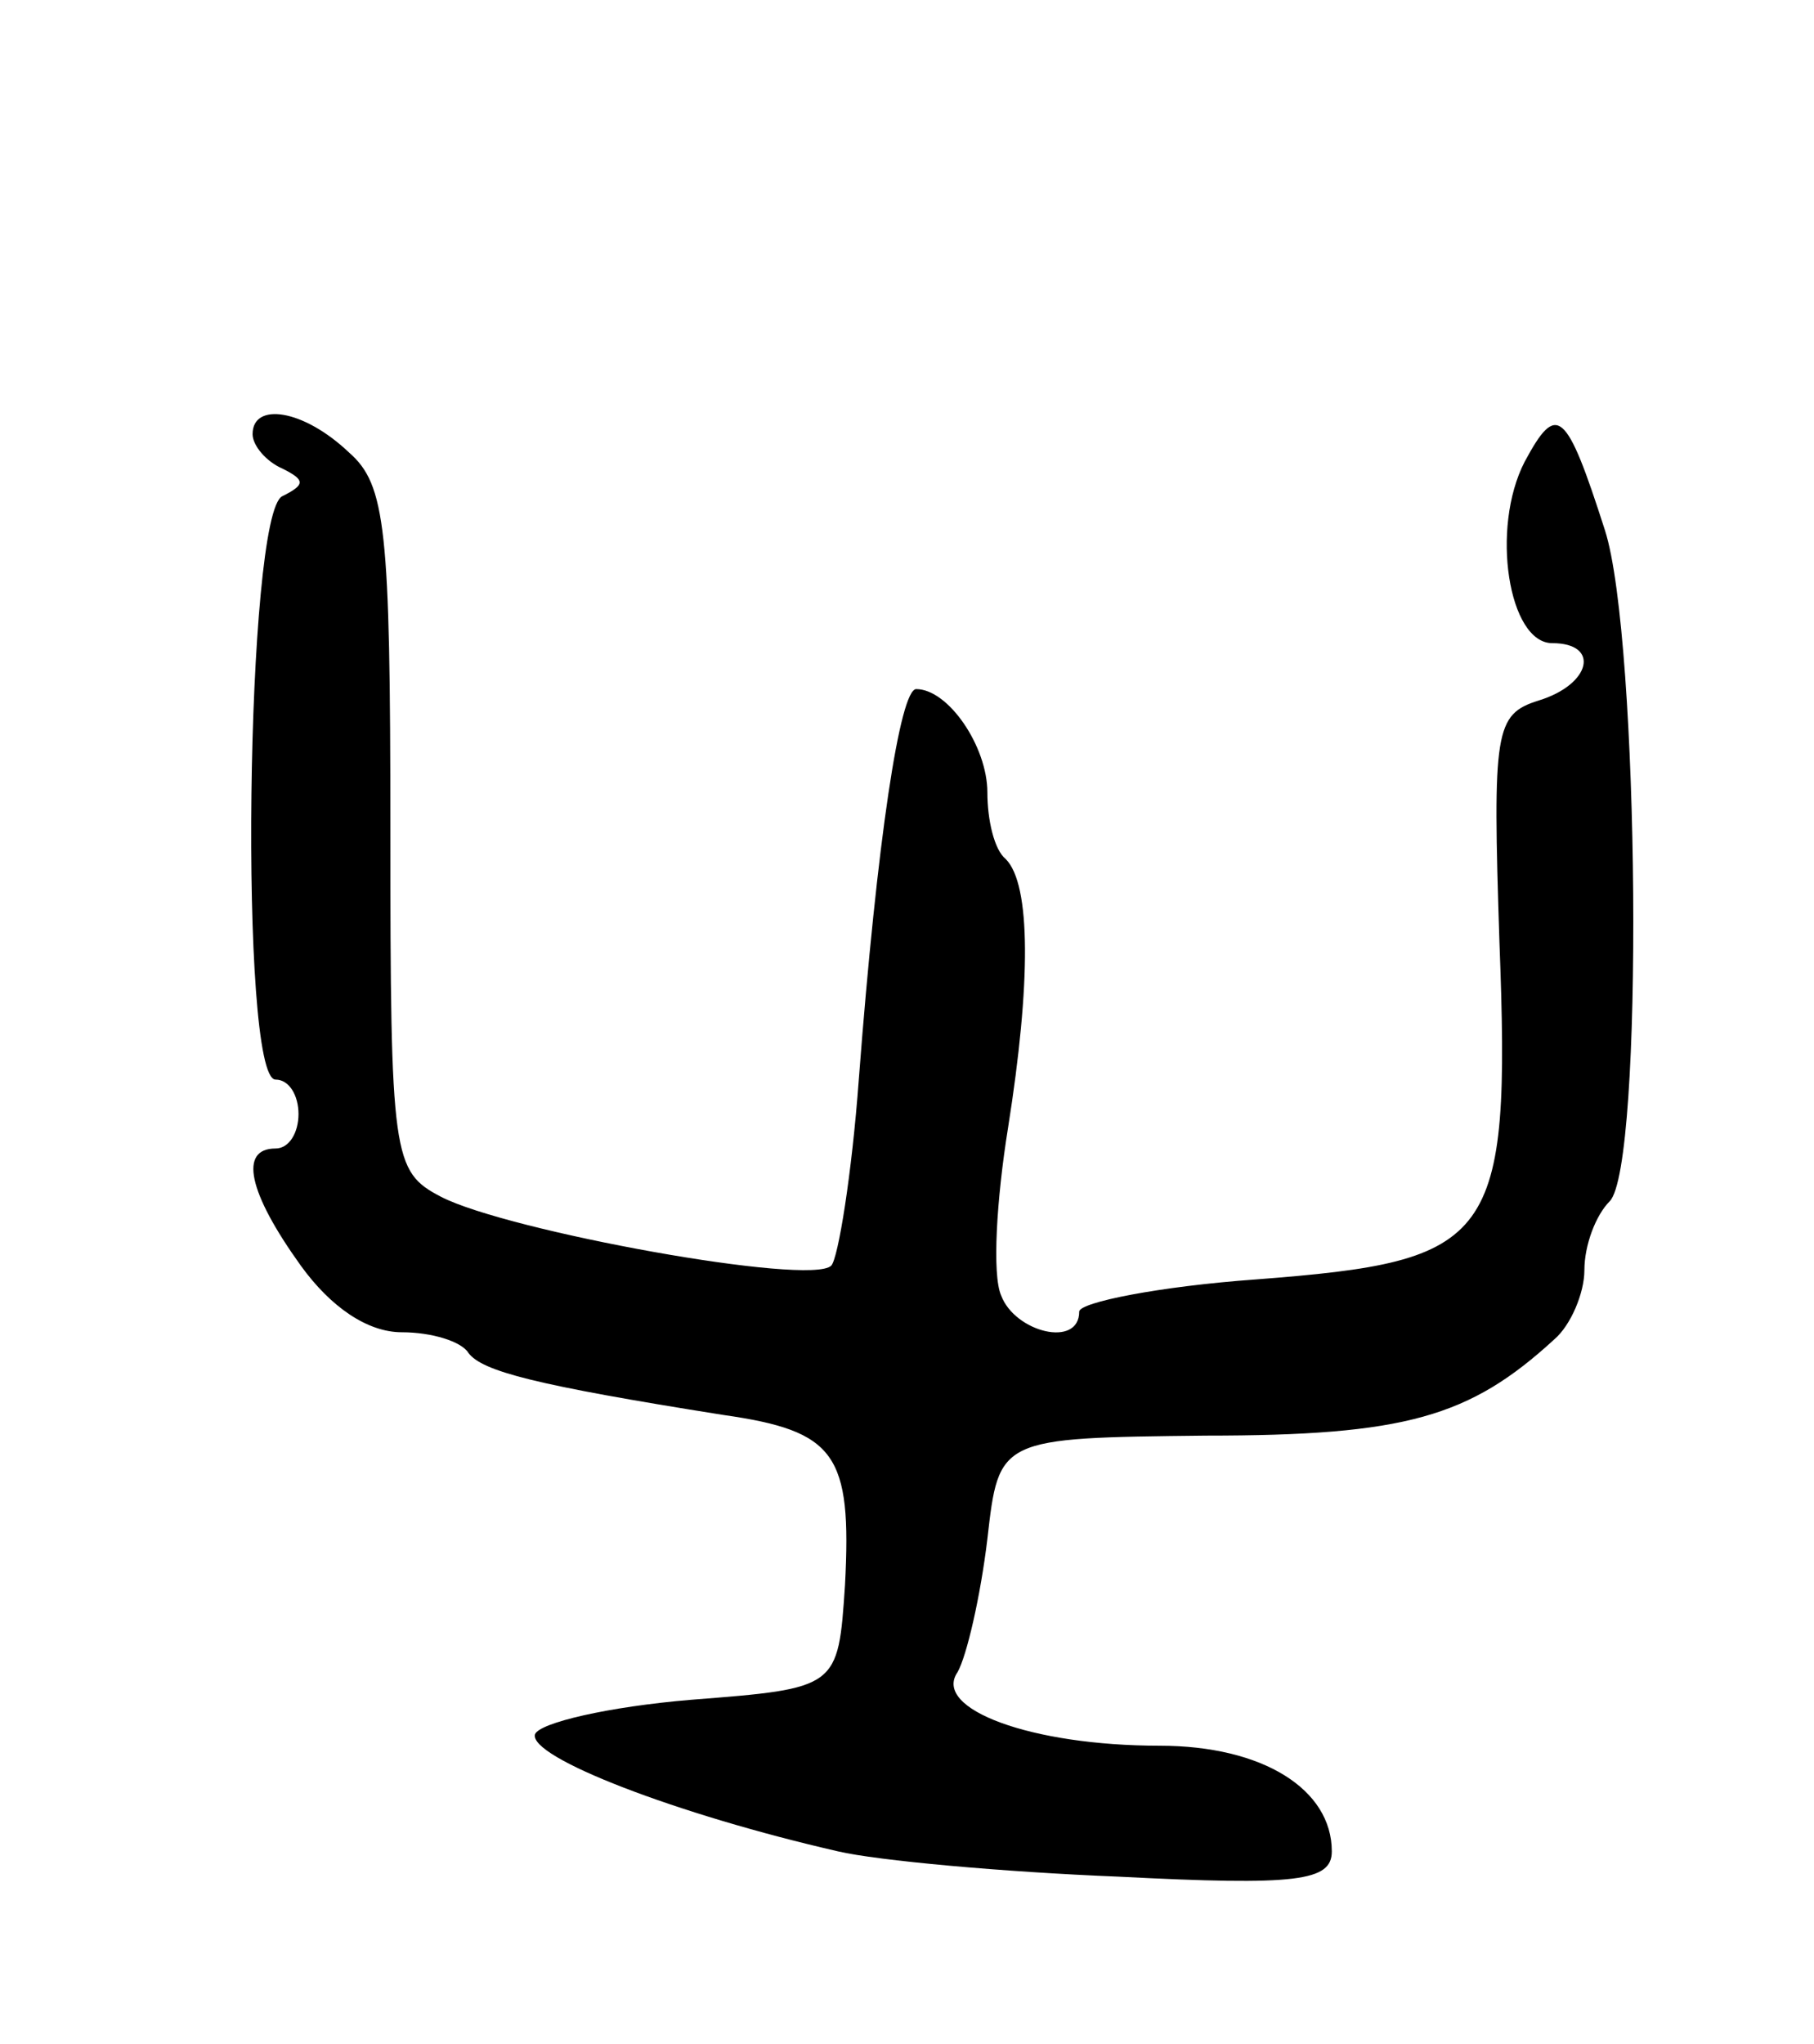 <svg version="1.0" xmlns="http://www.w3.org/2000/svg"
 width="79pt" height="89pt" viewBox="0 0 79 89"
 preserveAspectRatio="xMidYMid meet">
<g transform="translate(0,89) scale(0.1,-0.1)"
fill="#000000" stroke="none">
<path d="M110 701 c0 -5 6 -12 13 -15 10 -5 10 -7 0 -12 -16 -7 -19 -254 -3
-254 6 0 10 -7 10 -15 0 -8 -4 -15 -10 -15 -16 0 -12 -19 11 -51 13 -18 29
-29 44 -29 13 0 26 -4 29 -9 6 -8 29 -14 111 -27 49 -7 56 -17 53 -74 -3 -45
-3 -45 -67 -50 -36 -3 -66 -10 -68 -15 -3 -10 62 -35 132 -51 17 -4 72 -9 122
-11 78 -4 93 -2 93 11 0 27 -30 46 -75 46 -56 0 -99 16 -88 32 4 7 10 33 13
58 5 44 5 44 95 45 87 0 115 8 152 42 7 6 13 20 13 30 0 11 5 24 11 30 15 15
13 245 -2 292 -17 53 -21 56 -35 30 -15 -29 -7 -79 12 -79 21 0 17 -18 -6 -25
-19 -6 -20 -13 -17 -105 5 -131 -2 -139 -106 -147 -42 -3 -77 -10 -77 -14 0
-16 -28 -9 -34 7 -4 9 -2 42 3 73 10 63 10 106 -1 117 -5 4 -8 17 -8 29 0 20
-17 45 -31 45 -7 0 -17 -65 -25 -170 -3 -41 -9 -78 -12 -81 -9 -9 -141 15
-170 30 -21 11 -22 17 -22 160 0 131 -2 150 -18 164 -20 19 -42 22 -42 8z"/>
</g>
</svg>
